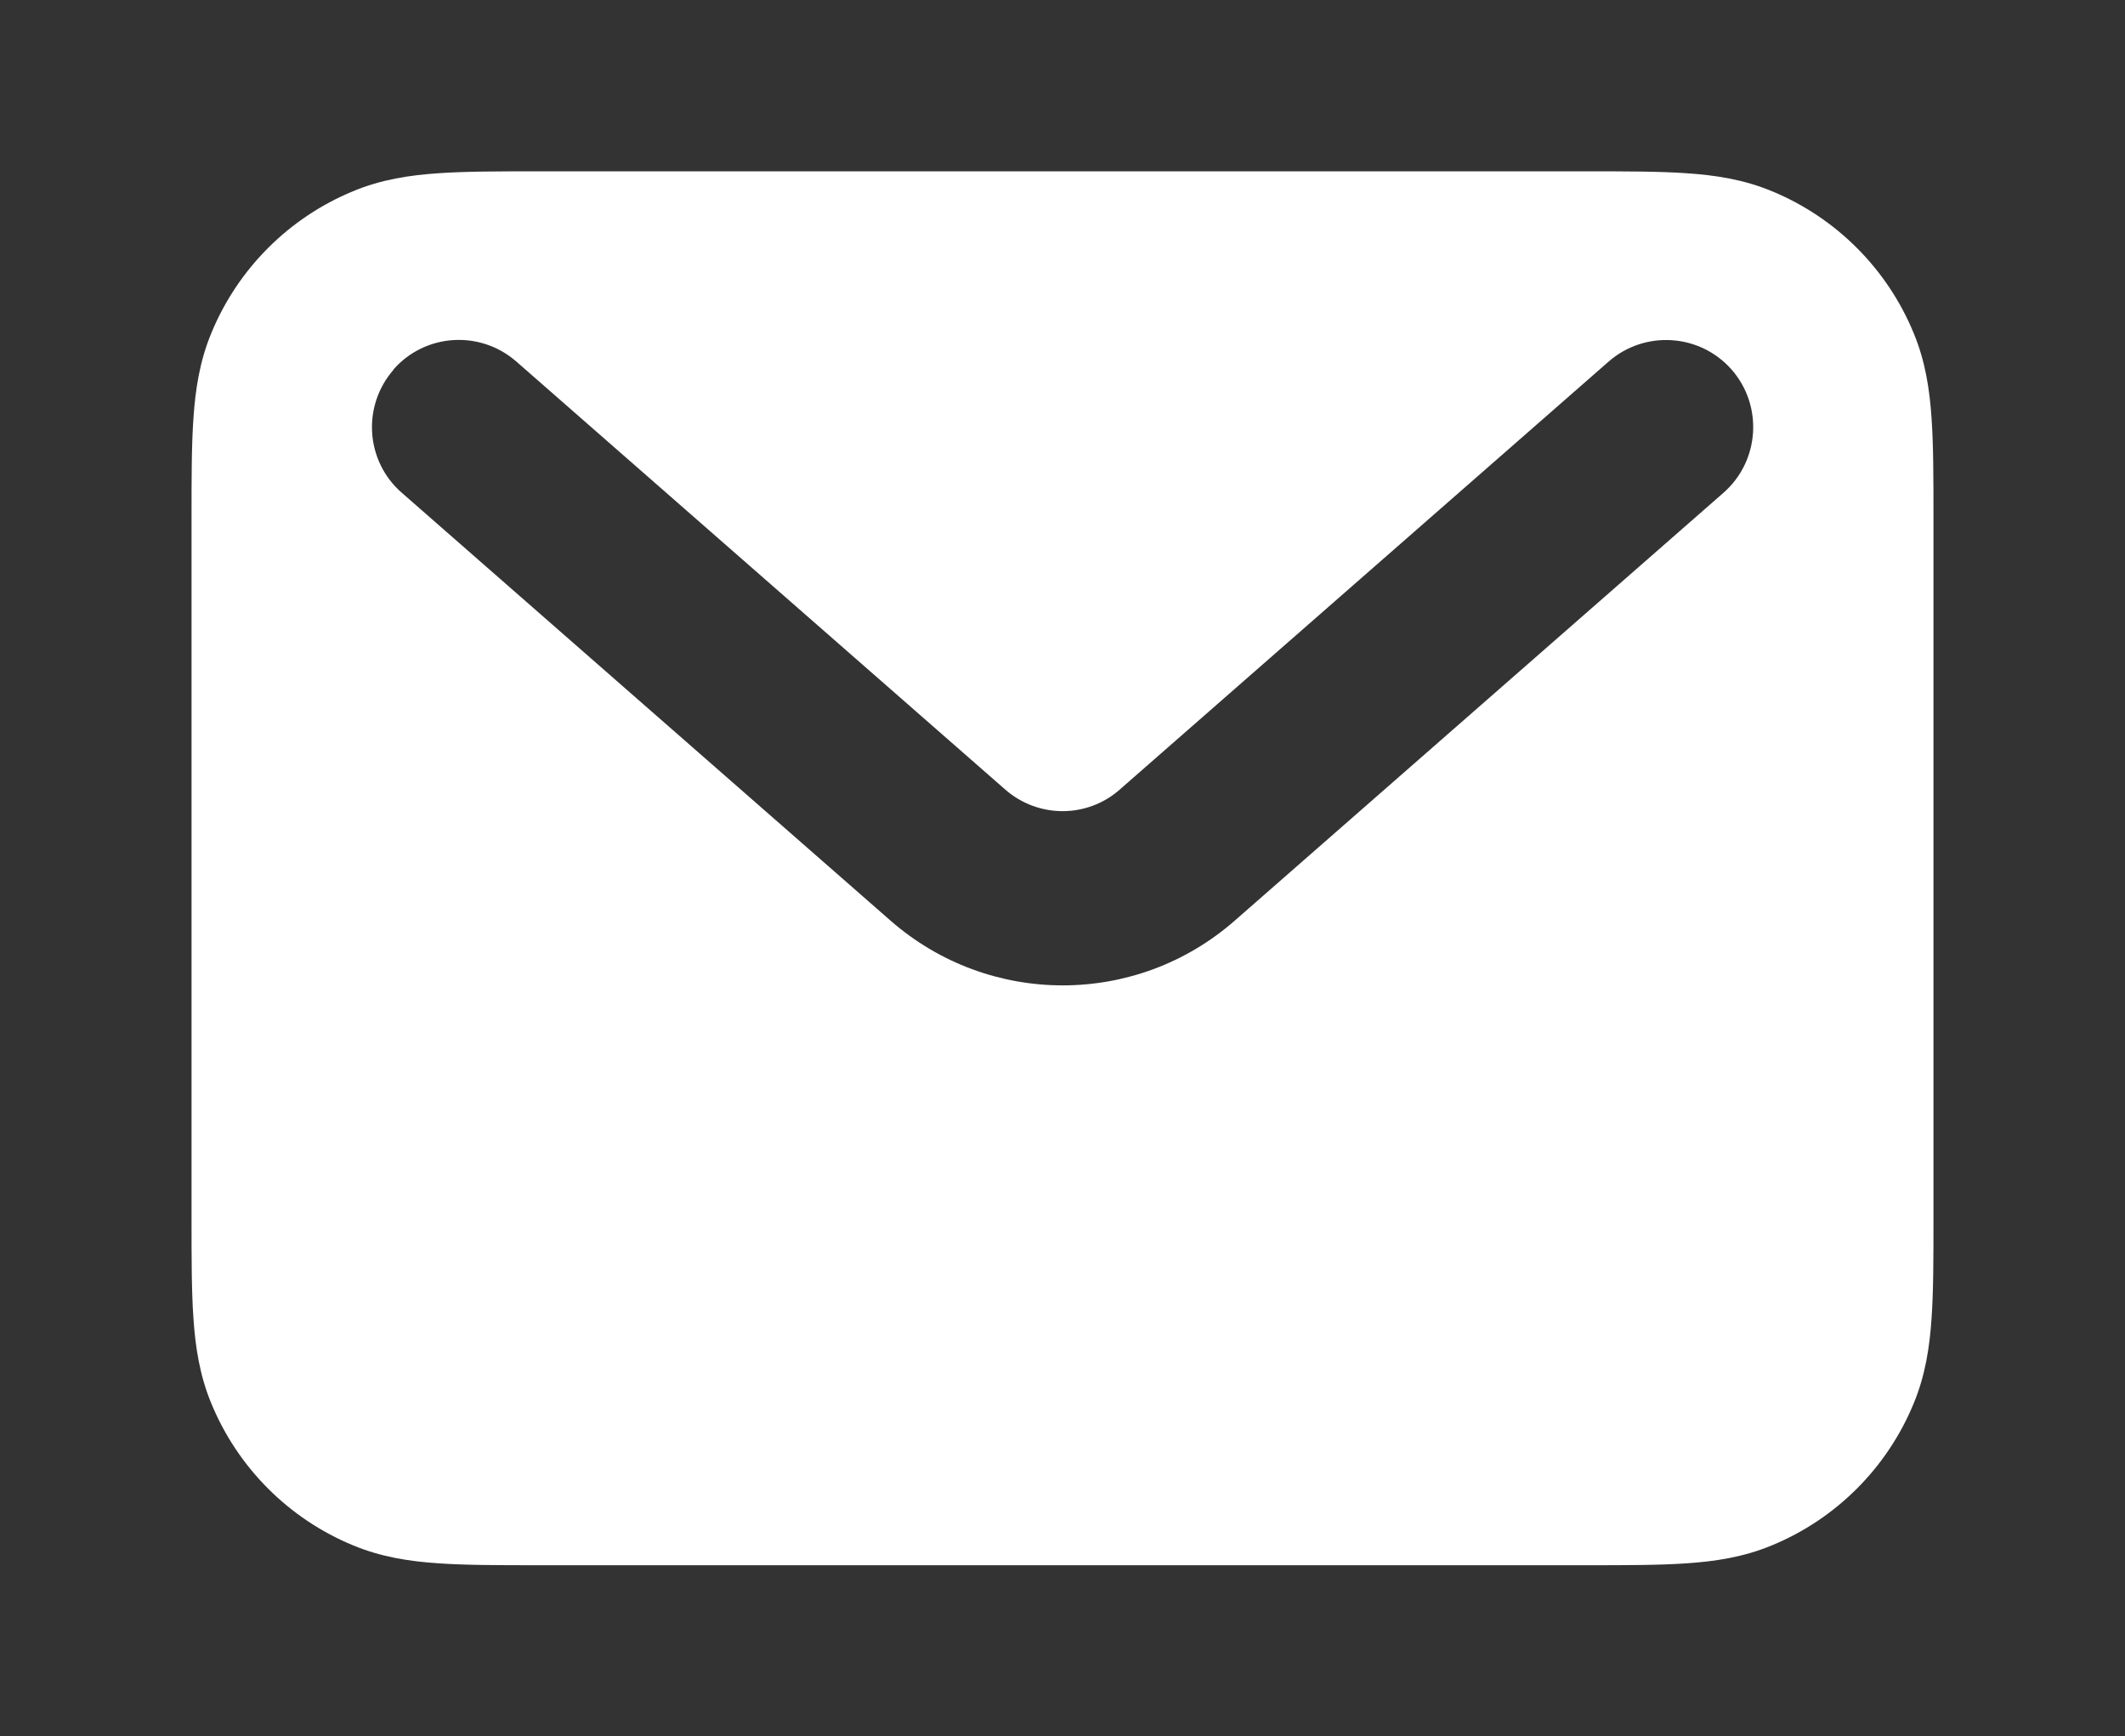 <?xml version="1.0" encoding="UTF-8"?>
<svg id="OBJECTS" xmlns="http://www.w3.org/2000/svg" viewBox="0 0 78.77 64.35">
  <rect x="0" y="0" width="78.77" height="64.35" fill="#333333" stroke="none"/>
  <defs>
    <style>
      .cls-1 {
        fill: #fff;
        fill-rule: evenodd;
        stroke-width: 0px;
      }
    </style>
  </defs>
  <path class="cls-1" d="M19.91,6.35h38.95c1.42,0,2.64,0,3.65.07,1.06.07,2.13.23,3.18.67,2.37.98,4.26,2.87,5.24,5.24.44,1.05.6,2.12.67,3.18.07,1.01.07,2.23.07,3.65v26.04c0,1.42,0,2.64-.07,3.65-.07,1.06-.23,2.13-.67,3.18-.98,2.37-2.87,4.26-5.24,5.24-1.05.44-2.12.6-3.18.67-1.01.07-2.23.07-3.65.07H19.91c-1.42,0-2.64,0-3.65-.07-1.06-.07-2.13-.23-3.18-.67-2.37-.98-4.26-2.87-5.24-5.24-.44-1.05-.6-2.12-.67-3.18-.07-1.01-.07-2.23-.07-3.65v-26.04c0-1.42,0-2.64.07-3.65.07-1.06.23-2.13.67-3.18.98-2.37,2.87-4.26,5.24-5.24,1.05-.44,2.12-.6,3.18-.67,1.01-.07,2.23-.07,3.65-.07ZM14.58,13.7c1.17-1.34,3.21-1.48,4.56-.3l18.12,15.86c1.22,1.07,3.04,1.07,4.25,0l18.12-15.86c1.34-1.17,3.38-1.04,4.56.3,1.17,1.34,1.04,3.38-.3,4.56l-18.12,15.86c-3.65,3.2-9.1,3.2-12.76,0l-18.12-15.86c-1.34-1.17-1.48-3.21-.3-4.56Z"/>
</svg>